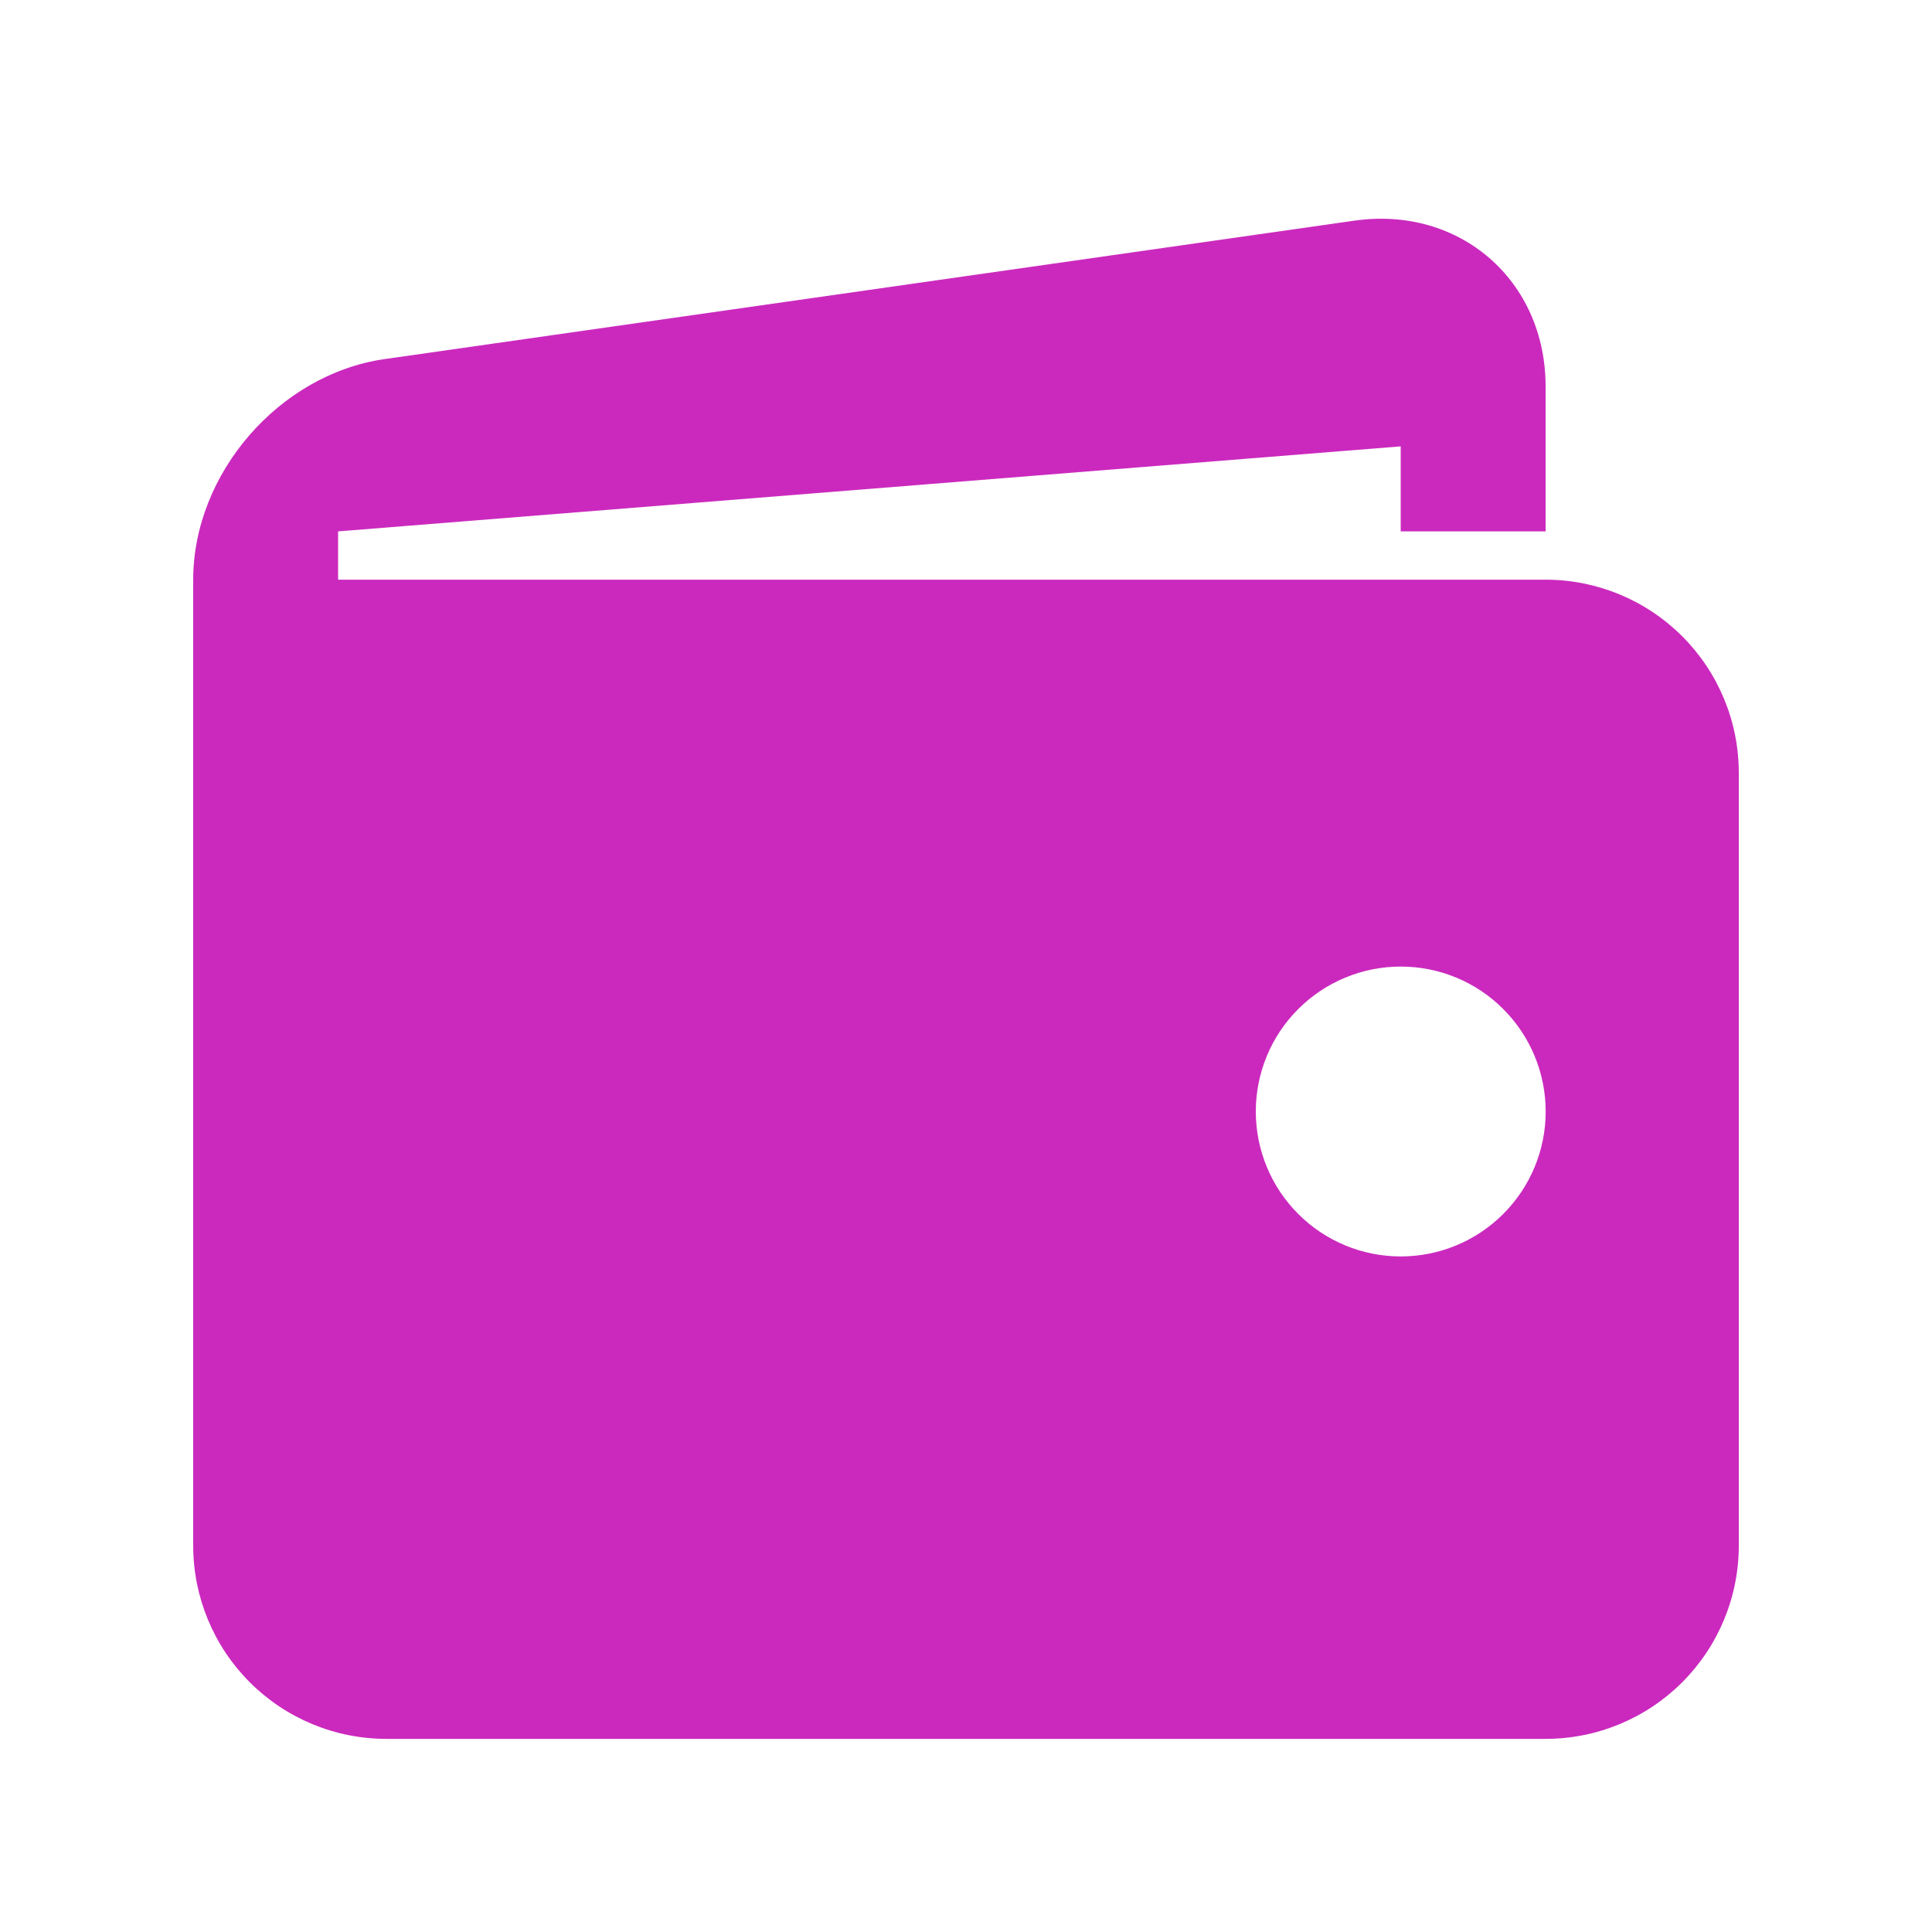 <svg width="24" height="24" viewBox="0 0 24 24" fill="none" xmlns="http://www.w3.org/2000/svg">
<path d="M19.2 7.201H4.2V6.601L17.4 5.545V6.601H19.2V4.801C19.2 3.481 18.131 2.555 16.825 2.741L4.776 4.461C3.469 4.649 2.4 5.881 2.4 7.201V19.201C2.4 19.837 2.653 20.448 3.103 20.898C3.553 21.348 4.163 21.601 4.8 21.601H19.2C19.836 21.601 20.447 21.348 20.897 20.898C21.347 20.448 21.6 19.837 21.6 19.201V9.601C21.6 8.964 21.347 8.354 20.897 7.904C20.447 7.454 19.836 7.201 19.2 7.201ZM17.4 15.608C17.163 15.608 16.929 15.561 16.711 15.471C16.492 15.38 16.294 15.248 16.127 15.08C15.96 14.913 15.827 14.715 15.737 14.496C15.646 14.278 15.6 14.043 15.6 13.807C15.6 13.57 15.647 13.336 15.737 13.118C15.828 12.899 15.96 12.701 16.128 12.534C16.295 12.367 16.494 12.234 16.712 12.144C16.93 12.053 17.165 12.007 17.401 12.007C17.879 12.007 18.337 12.197 18.674 12.535C19.012 12.873 19.201 13.331 19.201 13.808C19.201 14.286 19.011 14.744 18.673 15.081C18.335 15.419 17.878 15.608 17.4 15.608Z" fill="#CB29BE"/>
</svg>
